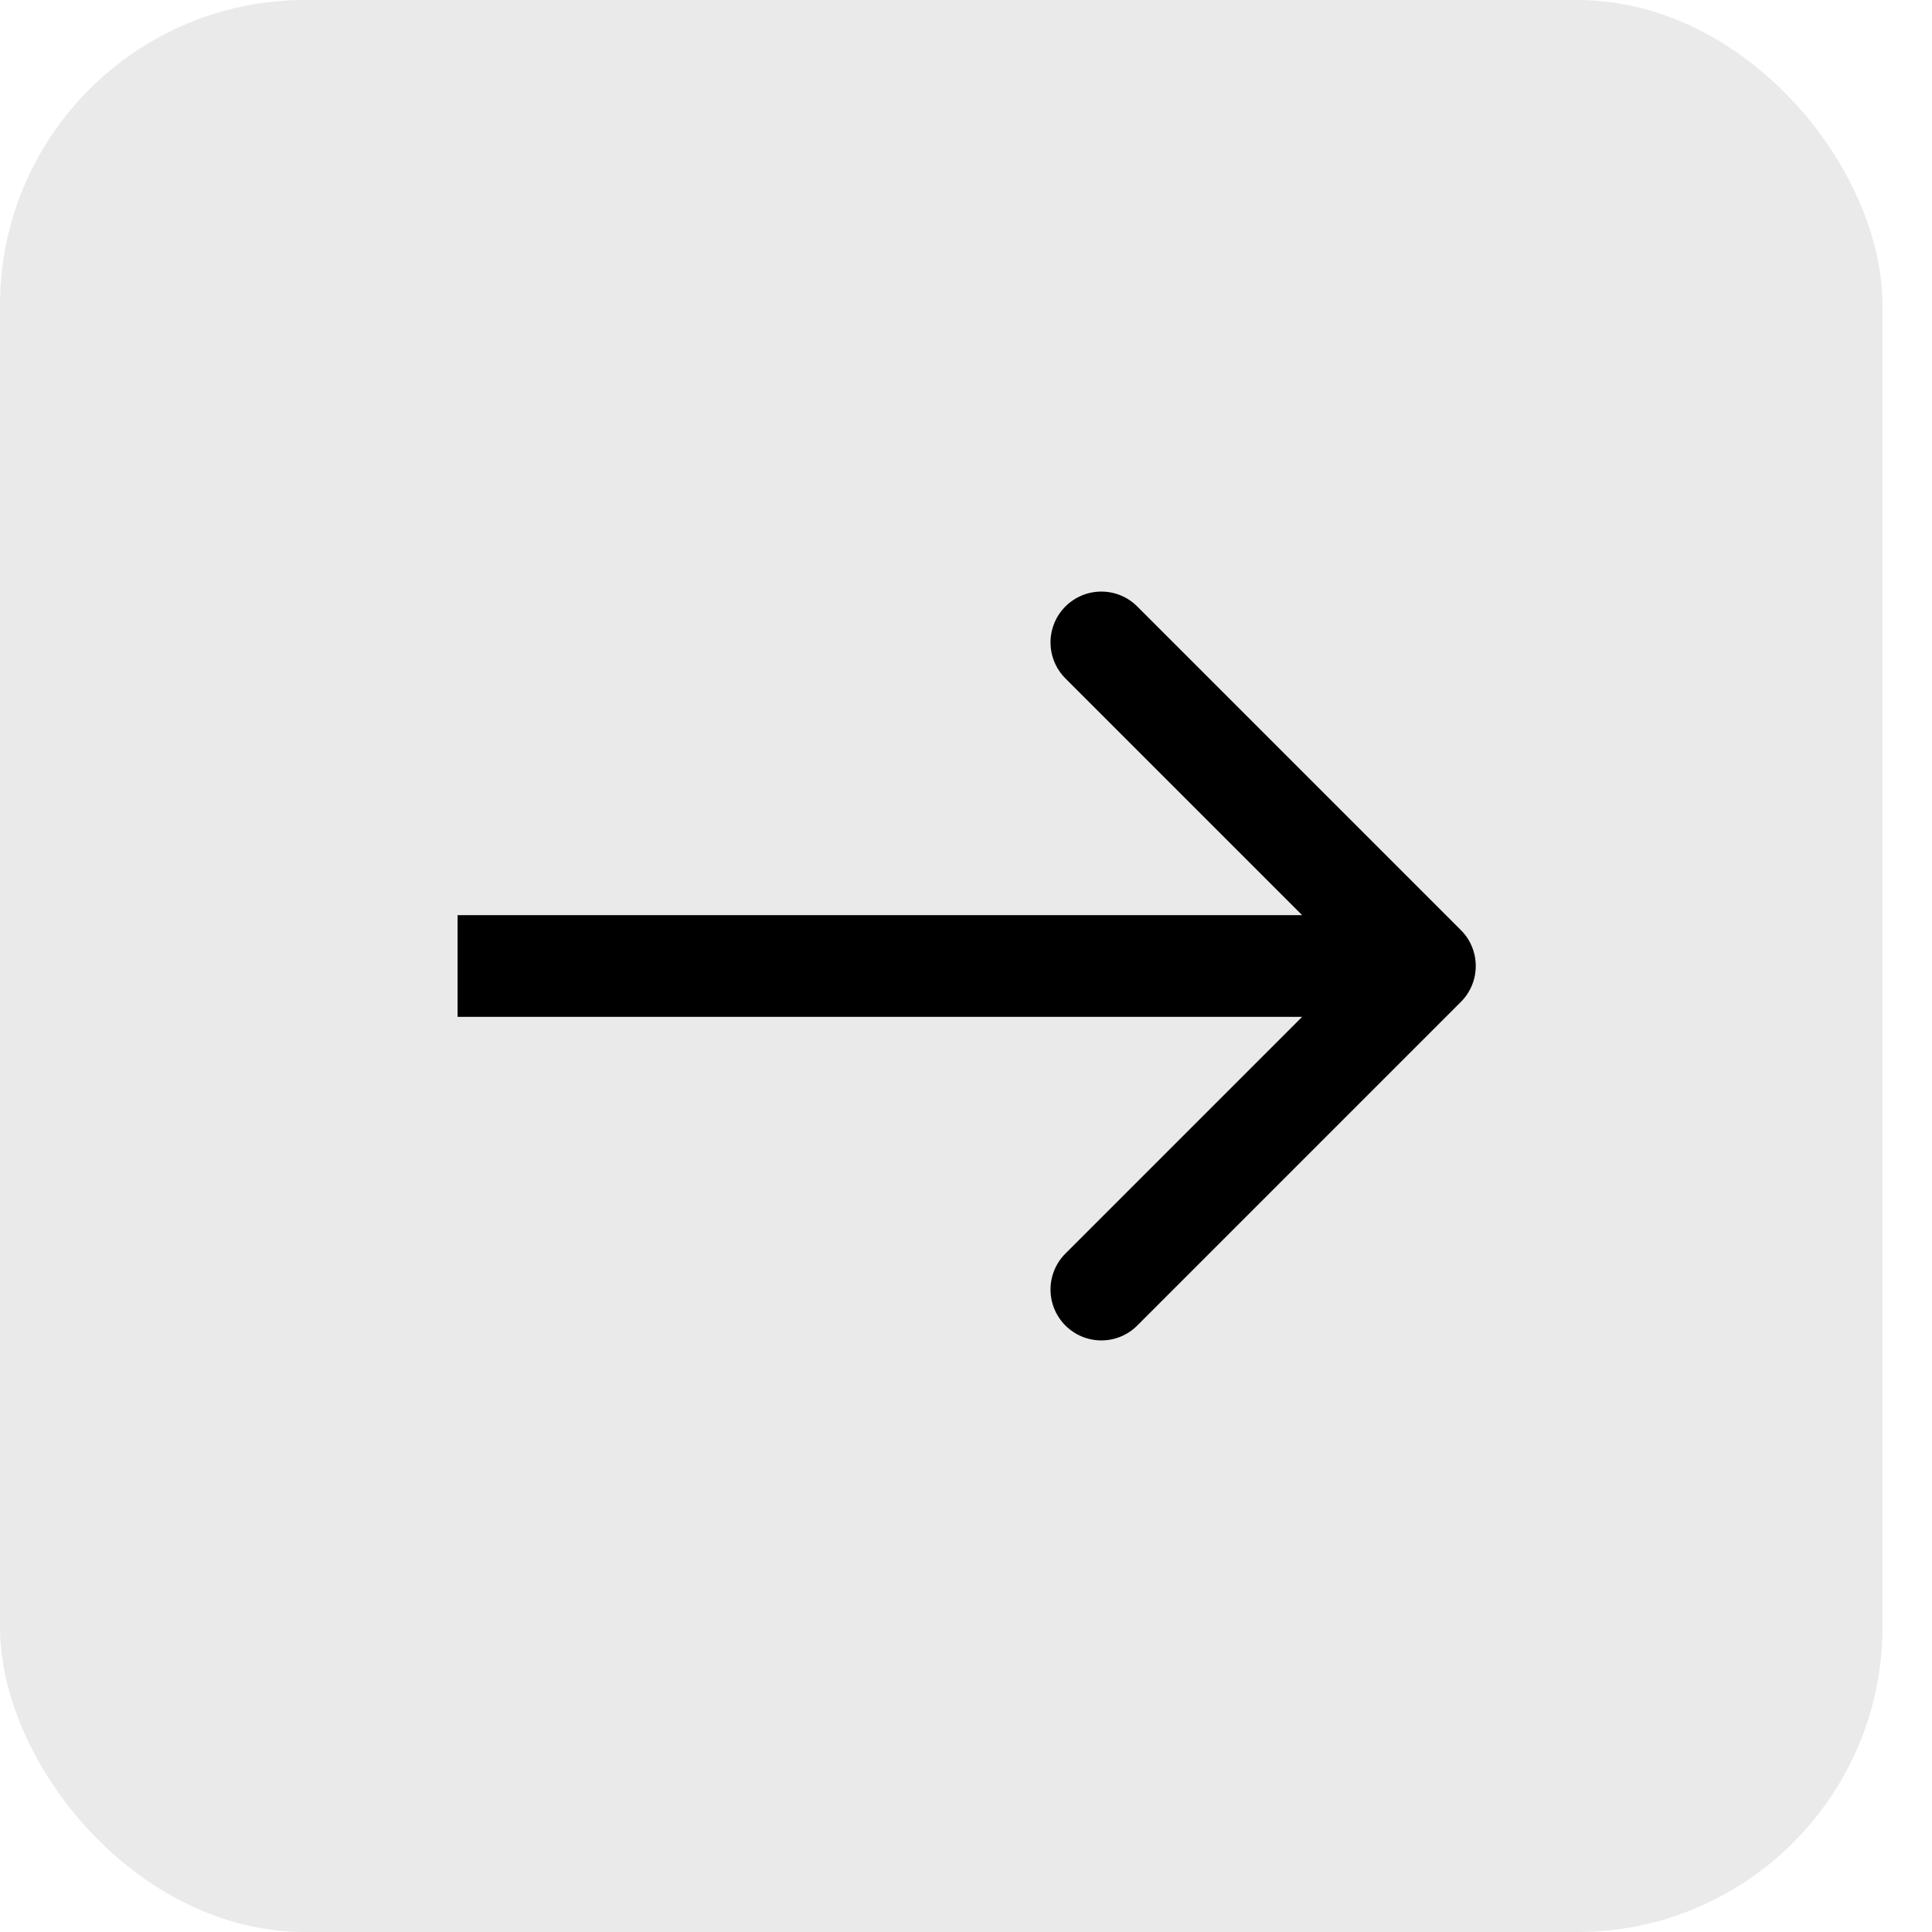 <svg width="38" height="38" viewBox="0 0 38 38" fill="none" xmlns="http://www.w3.org/2000/svg">
<rect width="37.026" height="38" rx="6" fill="#EAEAEA"/>
<path d="M28.733 19.707C29.124 19.317 29.124 18.683 28.733 18.293L22.369 11.929C21.979 11.538 21.346 11.538 20.955 11.929C20.565 12.319 20.565 12.953 20.955 13.343L26.612 19L20.955 24.657C20.565 25.047 20.565 25.68 20.955 26.071C21.346 26.462 21.979 26.462 22.369 26.071L28.733 19.707ZM9 20H28.026V18H9V20Z" fill="black"/>
</svg>
